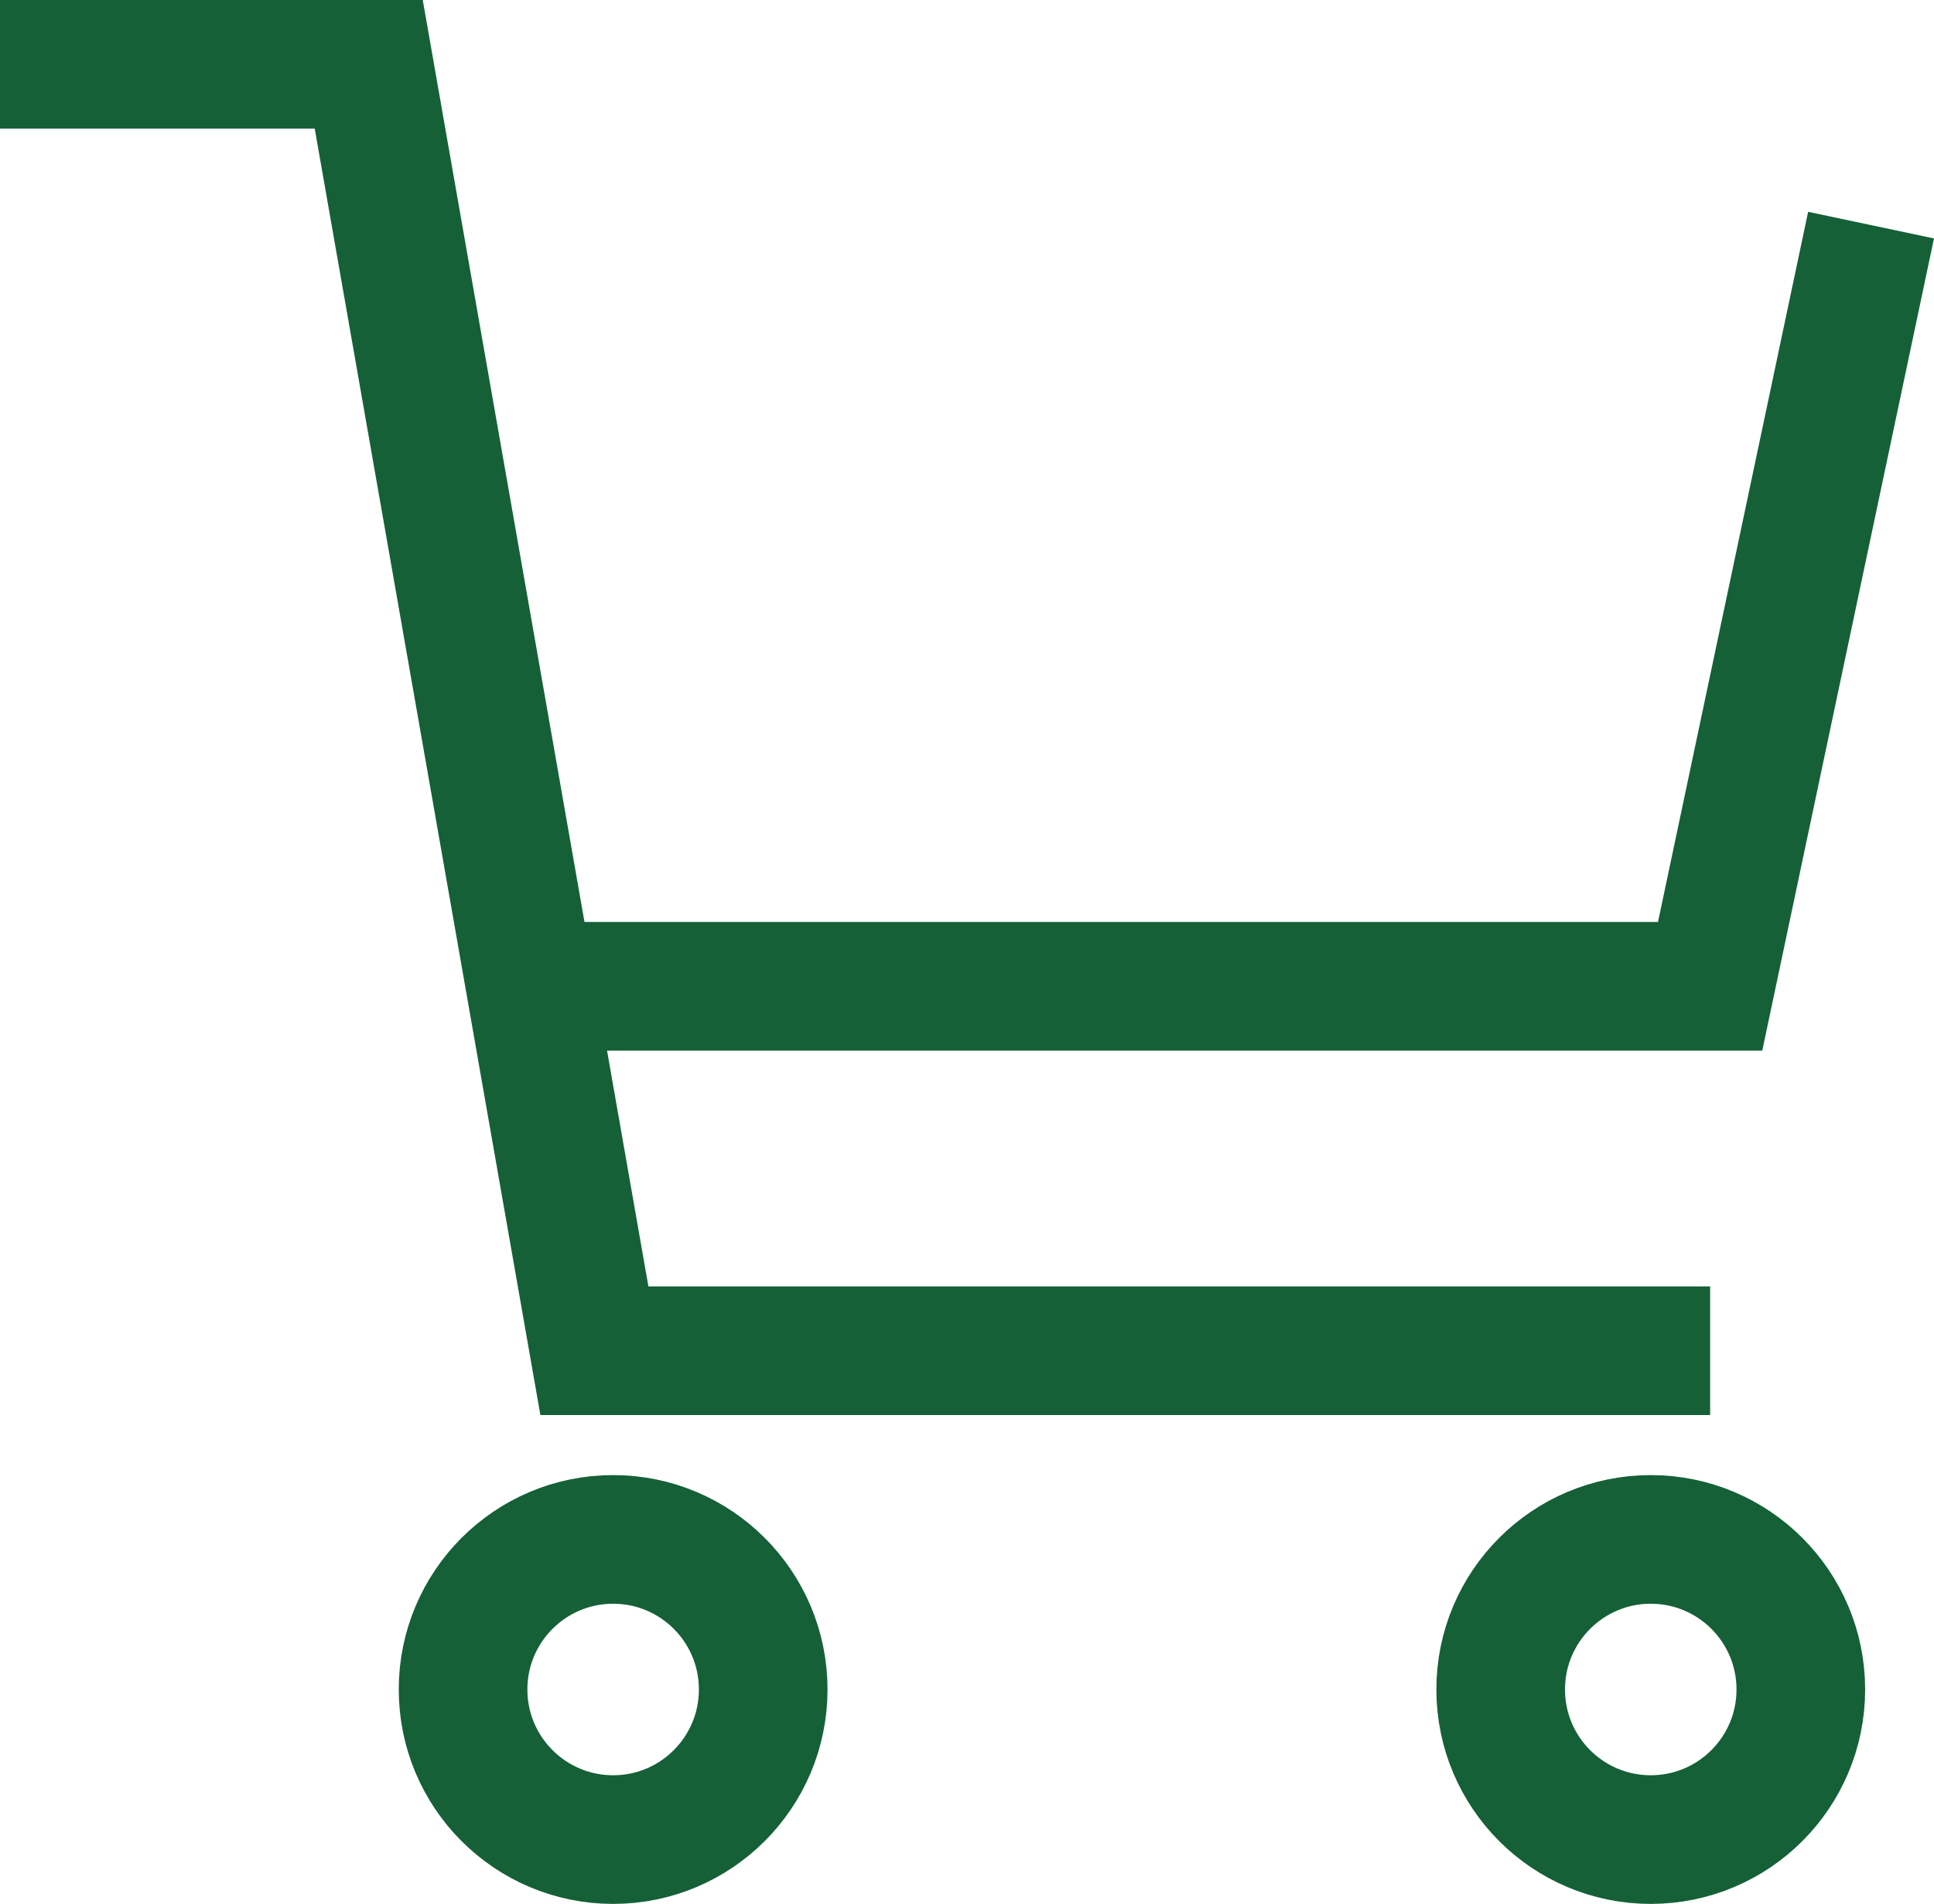 <svg xmlns="http://www.w3.org/2000/svg" viewBox="0 0 451.06 444"><defs><style>.cls-1{fill:none;stroke:#156037;stroke-miterlimit:15.12;stroke-width:30px;}</style></defs><title>Asset 1</title><g id="Layer_2" data-name="Layer 2"><g id="svg5"><circle id="circle13974" class="cls-1" cx="143" cy="394" r="35"/><circle id="circle13976" class="cls-1" cx="385" cy="394" r="35"/><path id="path13978" class="cls-1" d="M0,15H86l52.63,300H398.85"/><path id="path13980" class="cls-1" d="M436.38,52.5,398.85,230H123.72"/></g></g></svg>